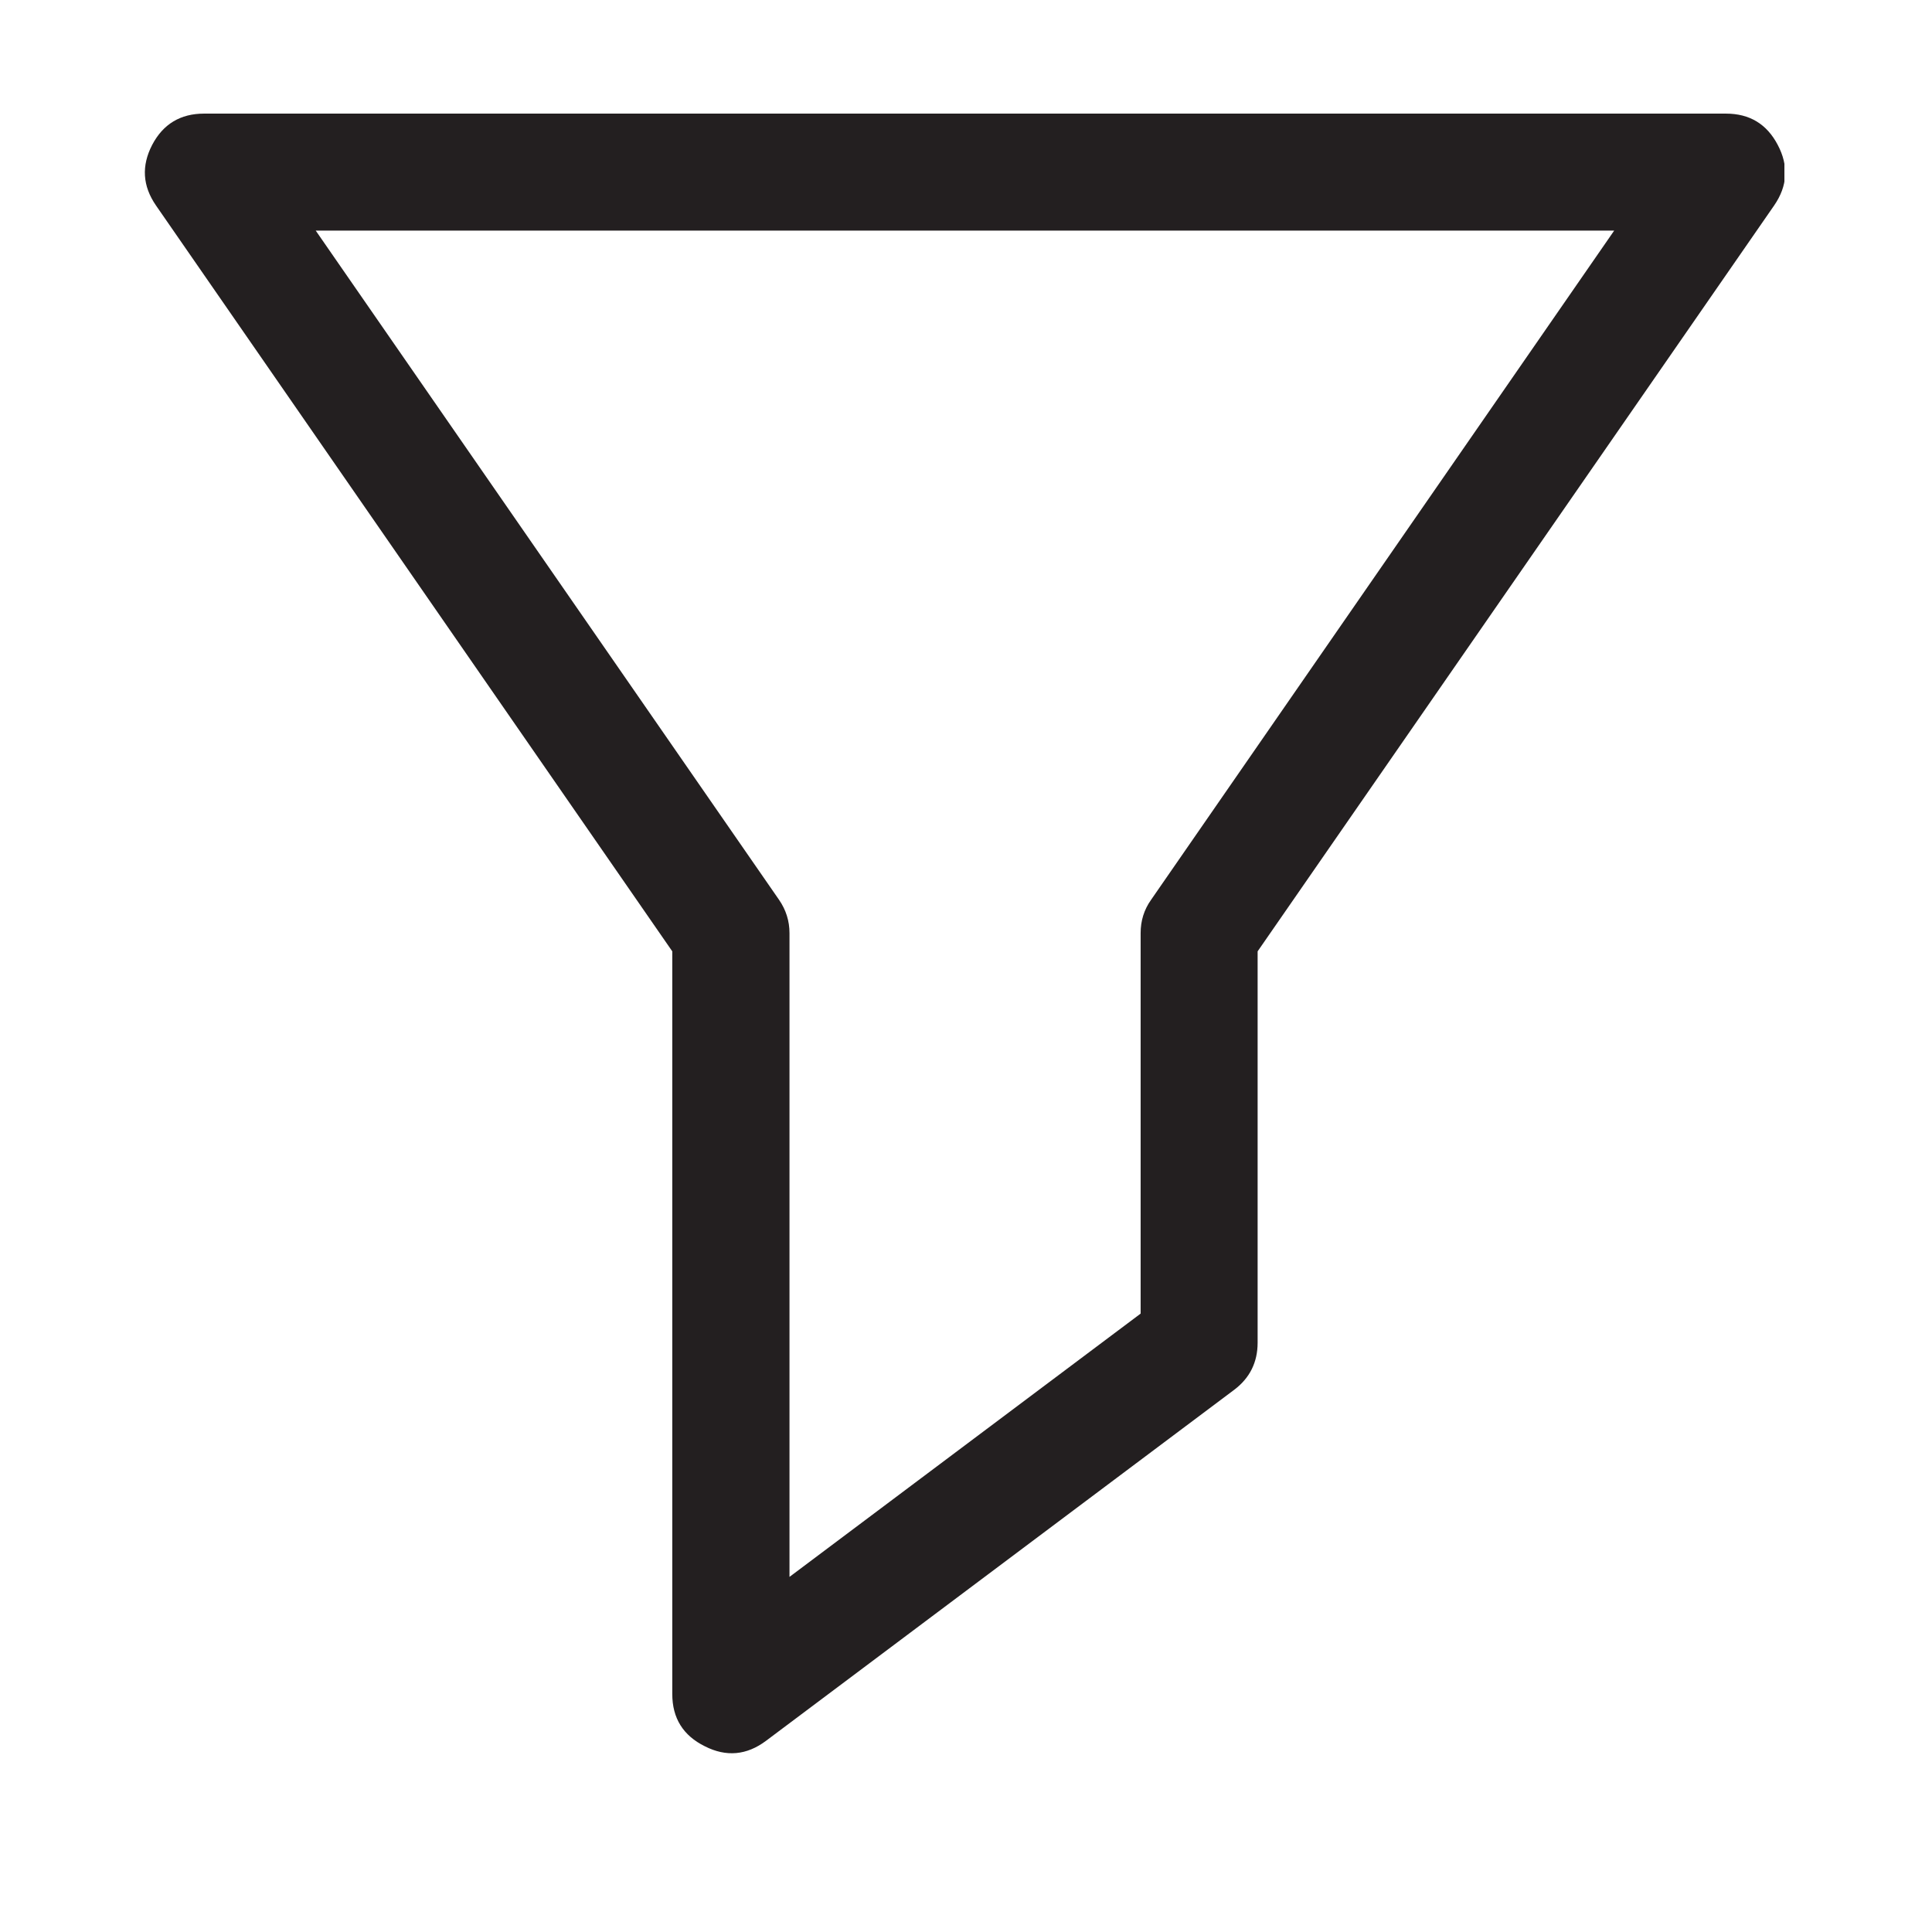 <svg xmlns="http://www.w3.org/2000/svg" xmlns:xlink="http://www.w3.org/1999/xlink" width="48" zoomAndPan="magnify" viewBox="0 0 36 36" height="48" preserveAspectRatio="xMidYMid meet" version="1.2"><defs><clipPath id="043c56f247"><path d="M 2.602 2.117 L 33.25 2.117 L 33.25 32.766 L 2.602 32.766 Z M 2.602 2.117 "/></clipPath></defs><g id="16cd516fa1"><g clip-rule="nonzero" clip-path="url(#043c56f247)"><path style=" stroke:none;fill-rule:nonzero;fill:#231f20;fill-opacity:1;" d="M 33.125 2.699 C 32.922 2.312 32.602 2.117 32.16 2.117 L 3.801 2.117 C 3.363 2.117 3.039 2.312 2.836 2.699 C 2.633 3.09 2.656 3.465 2.906 3.828 L 12.527 17.727 L 12.527 31.566 C 12.527 32.016 12.73 32.34 13.133 32.539 C 13.531 32.742 13.914 32.707 14.273 32.438 L 23 25.895 C 23.289 25.676 23.434 25.383 23.434 25.02 L 23.434 17.727 L 33.059 3.828 C 33.309 3.465 33.332 3.09 33.125 2.699 Z M 21.449 16.766 C 21.316 16.953 21.254 17.16 21.254 17.387 L 21.254 24.477 L 14.711 29.383 L 14.711 17.387 C 14.711 17.16 14.645 16.953 14.516 16.766 L 5.883 4.297 L 30.078 4.297 Z M 21.449 16.766 "/></g></g></svg>